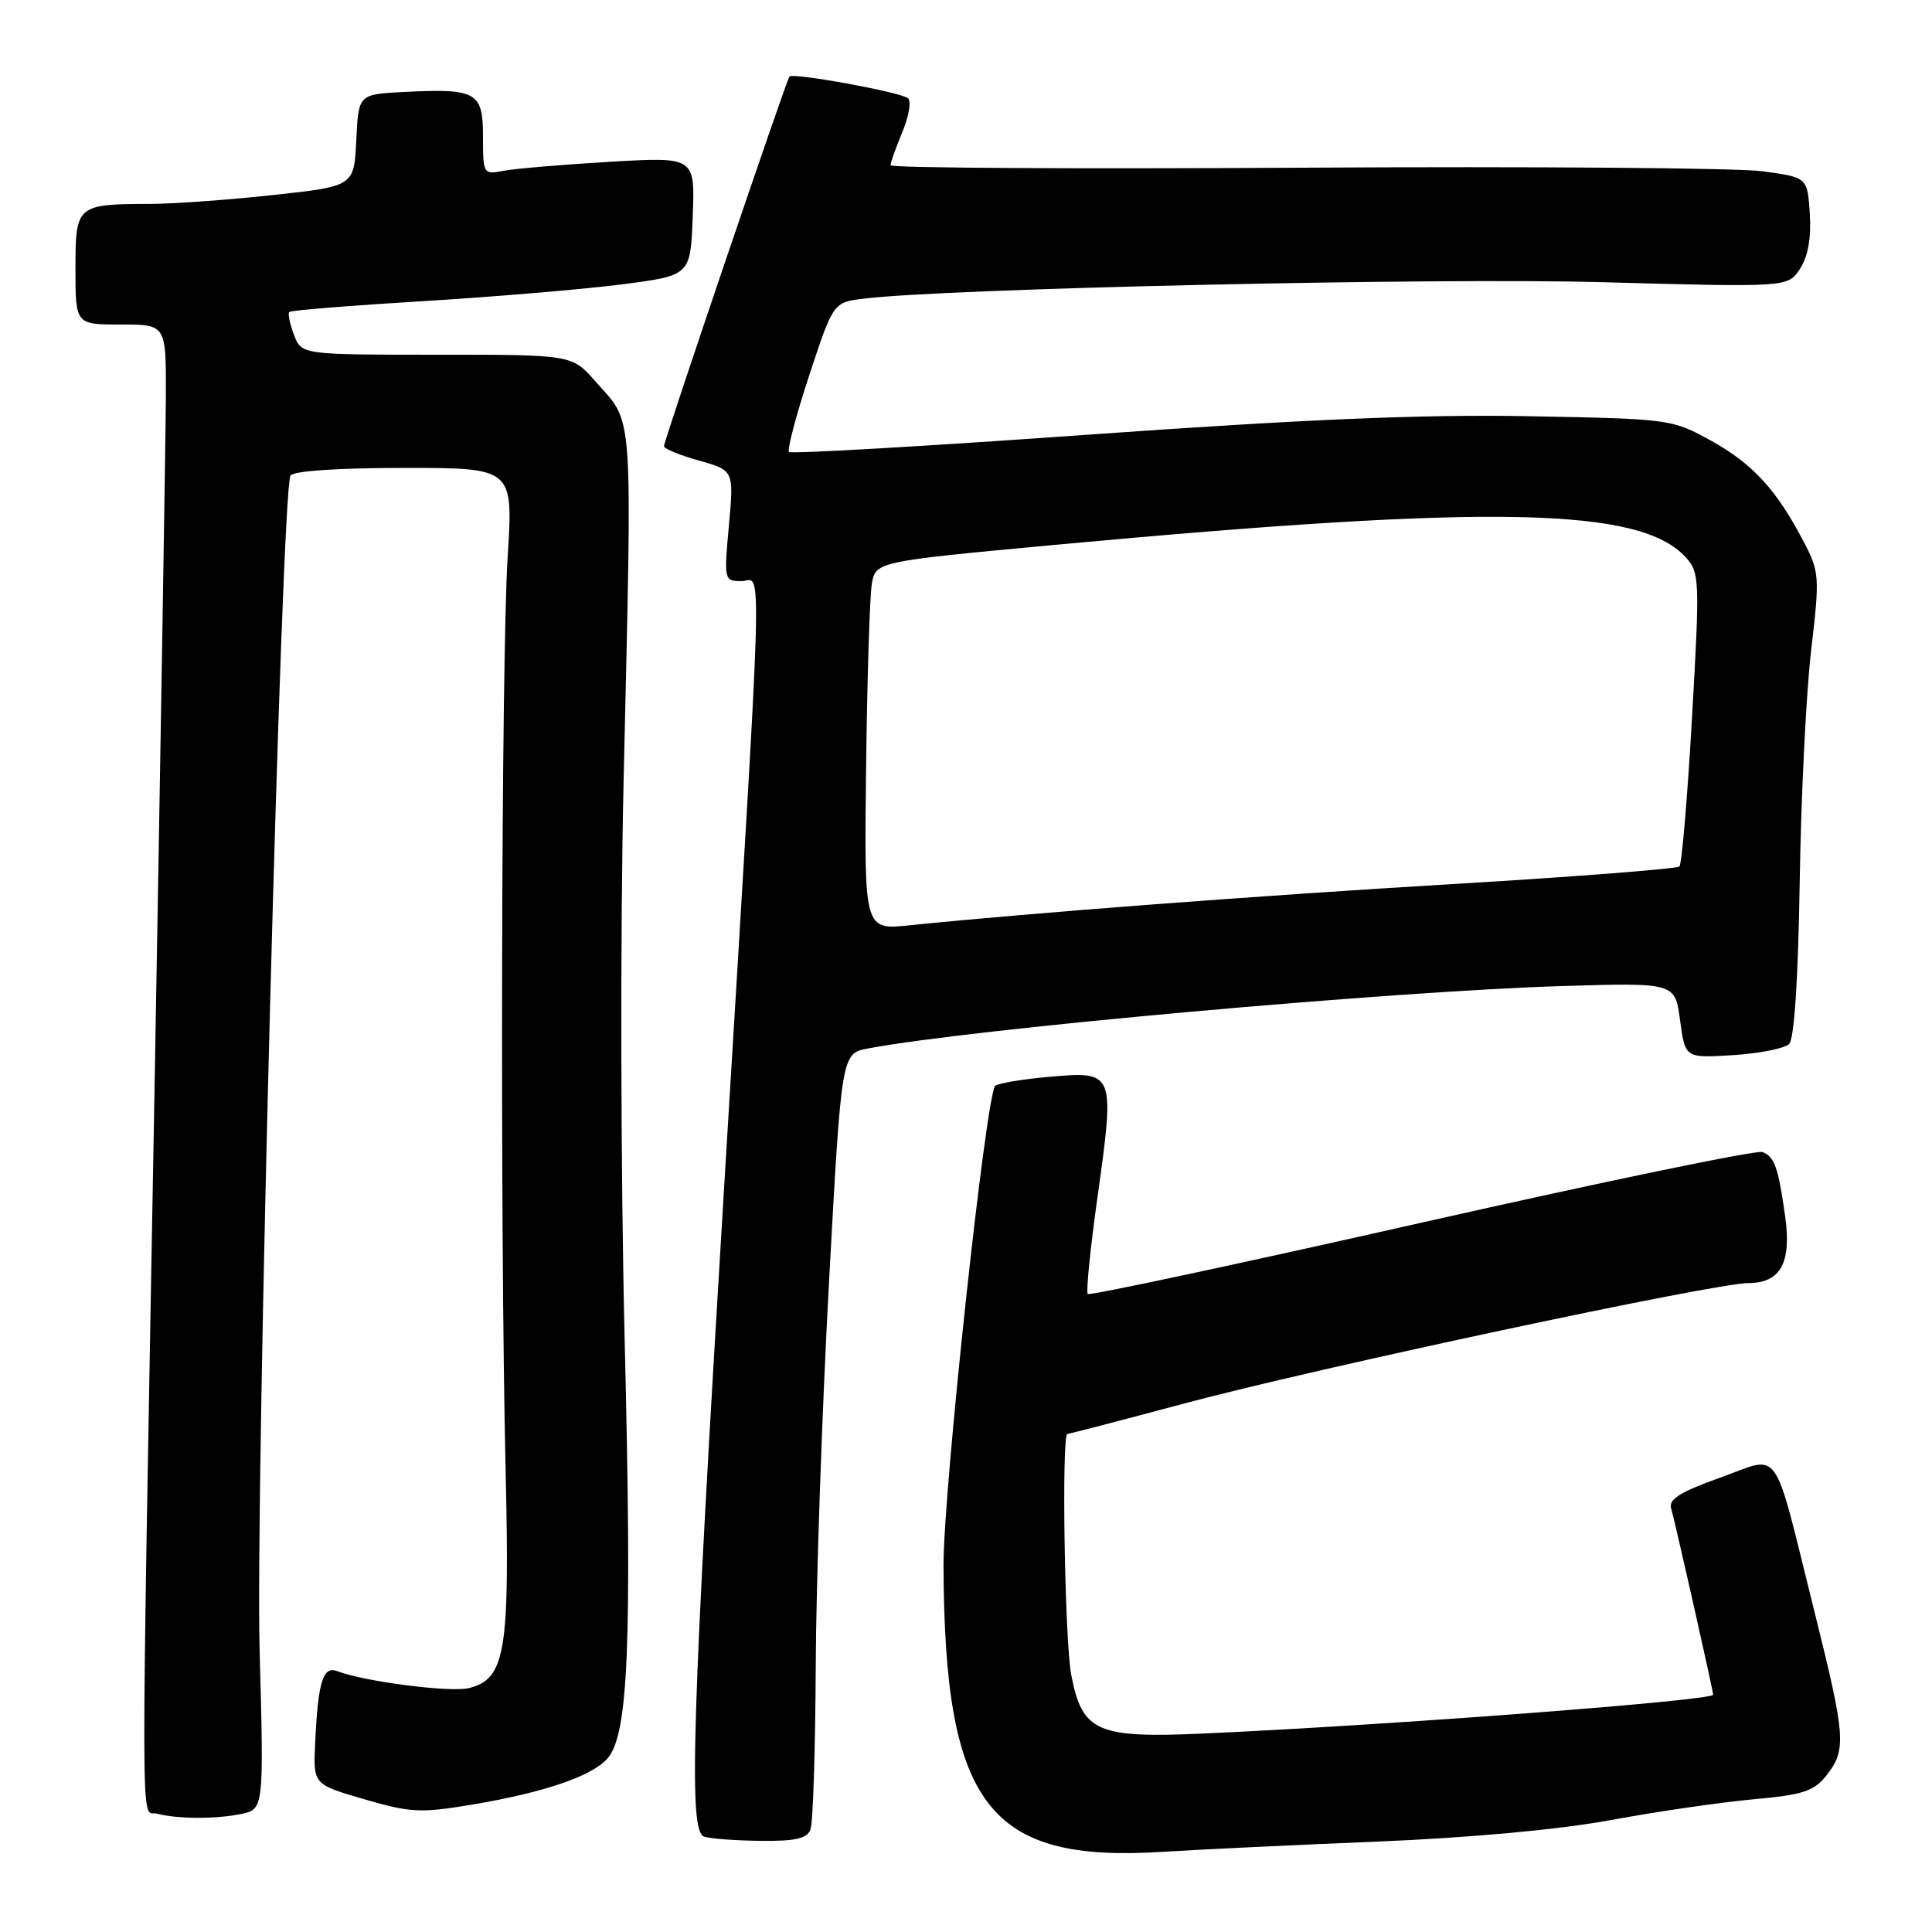 <?xml version="1.0" encoding="UTF-8" standalone="no"?>
<!DOCTYPE svg PUBLIC "-//W3C//DTD SVG 1.1//EN" "http://www.w3.org/Graphics/SVG/1.1/DTD/svg11.dtd" >
<svg xmlns="http://www.w3.org/2000/svg" xmlns:xlink="http://www.w3.org/1999/xlink" version="1.1" viewBox="0 0 256 256">
 <g >
 <path fill="currentColor"
d=" M 182.50 244.02 C 194.87 243.51 206.70 242.42 213.50 241.16 C 219.55 240.04 228.01 238.81 232.29 238.42 C 238.95 237.82 240.36 237.35 242.04 235.22 C 244.68 231.86 244.56 230.14 240.46 213.70 C 234.79 190.95 236.13 192.87 227.95 195.79 C 222.60 197.70 221.07 198.66 221.44 199.89 C 221.93 201.53 227.00 224.03 227.00 224.56 C 227.00 225.33 184.35 228.58 159.50 229.70 C 145.34 230.34 143.40 229.48 141.95 221.96 C 141.07 217.44 140.64 190.00 141.44 190.00 C 141.68 190.00 148.54 188.21 156.69 186.03 C 174.36 181.29 227.16 170.02 231.71 170.01 C 235.94 170.00 237.41 167.30 236.54 161.14 C 235.63 154.67 235.13 153.26 233.53 152.65 C 232.77 152.36 212.44 156.57 188.36 162.01 C 164.27 167.45 144.37 171.71 144.13 171.46 C 143.89 171.22 144.47 165.42 145.43 158.57 C 147.74 142.07 147.68 141.93 139.20 142.67 C 135.51 142.99 132.22 143.54 131.87 143.88 C 130.64 145.09 124.98 197.66 125.02 207.50 C 125.15 239.23 130.97 246.83 154.00 245.38 C 158.68 245.08 171.50 244.47 182.50 244.02 Z  M 107.39 242.42 C 107.73 241.55 108.04 231.76 108.09 220.67 C 108.14 209.58 108.93 186.79 109.84 170.04 C 111.50 139.59 111.50 139.59 115.00 138.93 C 128.84 136.32 184.53 131.32 207.23 130.65 C 221.96 130.21 221.96 130.21 222.62 135.21 C 223.29 140.21 223.29 140.21 229.64 139.81 C 233.14 139.59 236.48 138.92 237.07 138.33 C 237.75 137.65 238.27 129.68 238.47 116.88 C 238.64 105.67 239.32 91.88 239.98 86.24 C 241.13 76.43 241.09 75.79 239.03 71.84 C 235.44 64.94 232.26 61.46 226.75 58.41 C 221.55 55.53 221.31 55.50 202.50 55.15 C 188.66 54.89 172.85 55.56 144.28 57.59 C 122.70 59.13 104.83 60.16 104.55 59.89 C 104.28 59.61 105.48 55.04 107.23 49.72 C 110.42 40.06 110.42 40.06 114.46 39.57 C 125.46 38.22 190.11 36.78 212.20 37.39 C 236.91 38.07 236.91 38.07 238.51 35.62 C 239.57 34.00 240.01 31.54 239.81 28.34 C 239.50 23.50 239.50 23.50 233.50 22.69 C 230.20 22.25 202.86 22.04 172.75 22.22 C 142.64 22.40 118.00 22.26 118.00 21.90 C 118.00 21.54 118.71 19.56 119.57 17.49 C 120.43 15.43 120.77 13.41 120.32 13.02 C 119.41 12.22 105.03 9.59 104.60 10.15 C 104.16 10.72 87.96 58.45 87.98 59.12 C 87.99 59.46 90.08 60.32 92.62 61.03 C 97.25 62.33 97.25 62.33 96.58 69.66 C 95.93 76.85 95.96 77.00 98.23 77.00 C 101.05 77.00 101.25 69.95 95.94 157.48 C 91.69 227.51 91.22 242.52 93.25 243.34 C 93.94 243.62 97.26 243.88 100.64 243.92 C 105.37 243.98 106.93 243.64 107.39 242.42 Z  M 31.86 240.38 C 34.97 239.76 34.97 239.76 34.40 218.63 C 33.83 197.07 37.29 64.95 38.49 63.02 C 38.87 62.40 44.82 62.00 53.56 62.00 C 68.01 62.00 68.01 62.00 67.27 73.75 C 66.42 87.16 66.25 162.87 67.00 195.00 C 67.56 218.88 66.95 222.47 62.15 223.68 C 59.72 224.29 48.32 222.83 44.70 221.44 C 42.79 220.71 42.14 222.83 41.76 230.97 C 41.50 236.44 41.50 236.44 48.27 238.41 C 54.40 240.20 55.76 240.26 62.55 239.12 C 72.03 237.53 78.33 235.39 80.45 233.06 C 83.27 229.94 83.76 218.14 82.77 177.50 C 82.24 155.48 82.18 123.26 82.63 103.50 C 83.78 52.96 84.02 56.37 78.88 50.52 C 75.79 47.00 75.79 47.00 57.87 47.00 C 39.95 47.00 39.95 47.00 38.95 44.36 C 38.40 42.91 38.12 41.55 38.33 41.34 C 38.54 41.12 46.54 40.48 56.11 39.90 C 65.67 39.32 77.55 38.31 82.50 37.67 C 91.50 36.50 91.50 36.50 91.79 28.64 C 92.09 20.78 92.09 20.78 80.79 21.44 C 74.58 21.81 68.26 22.34 66.75 22.63 C 64.04 23.15 64.00 23.08 64.00 18.10 C 64.00 12.17 63.16 11.70 53.46 12.19 C 47.50 12.50 47.50 12.50 47.21 18.59 C 46.91 24.68 46.91 24.68 36.21 25.84 C 30.32 26.48 23.02 27.01 20.00 27.02 C 10.13 27.04 10.00 27.15 10.00 35.62 C 10.00 43.00 10.00 43.00 16.00 43.00 C 22.00 43.00 22.00 43.00 21.98 52.25 C 21.96 57.34 21.30 98.17 20.50 143.00 C 18.63 247.70 18.61 239.75 20.75 240.31 C 23.50 241.03 28.46 241.06 31.86 240.38 Z  M 114.76 101.86 C 114.90 90.11 115.24 79.13 115.51 77.45 C 116.01 74.41 116.01 74.41 139.76 72.20 C 197.86 66.81 217.38 67.20 223.40 73.88 C 225.21 75.88 225.24 76.89 224.20 95.11 C 223.60 105.62 222.85 114.49 222.53 114.81 C 222.21 115.12 208.80 116.17 192.72 117.13 C 166.40 118.70 136.75 120.95 120.50 122.61 C 114.50 123.23 114.50 123.23 114.76 101.86 Z "/>
</g>
</svg>